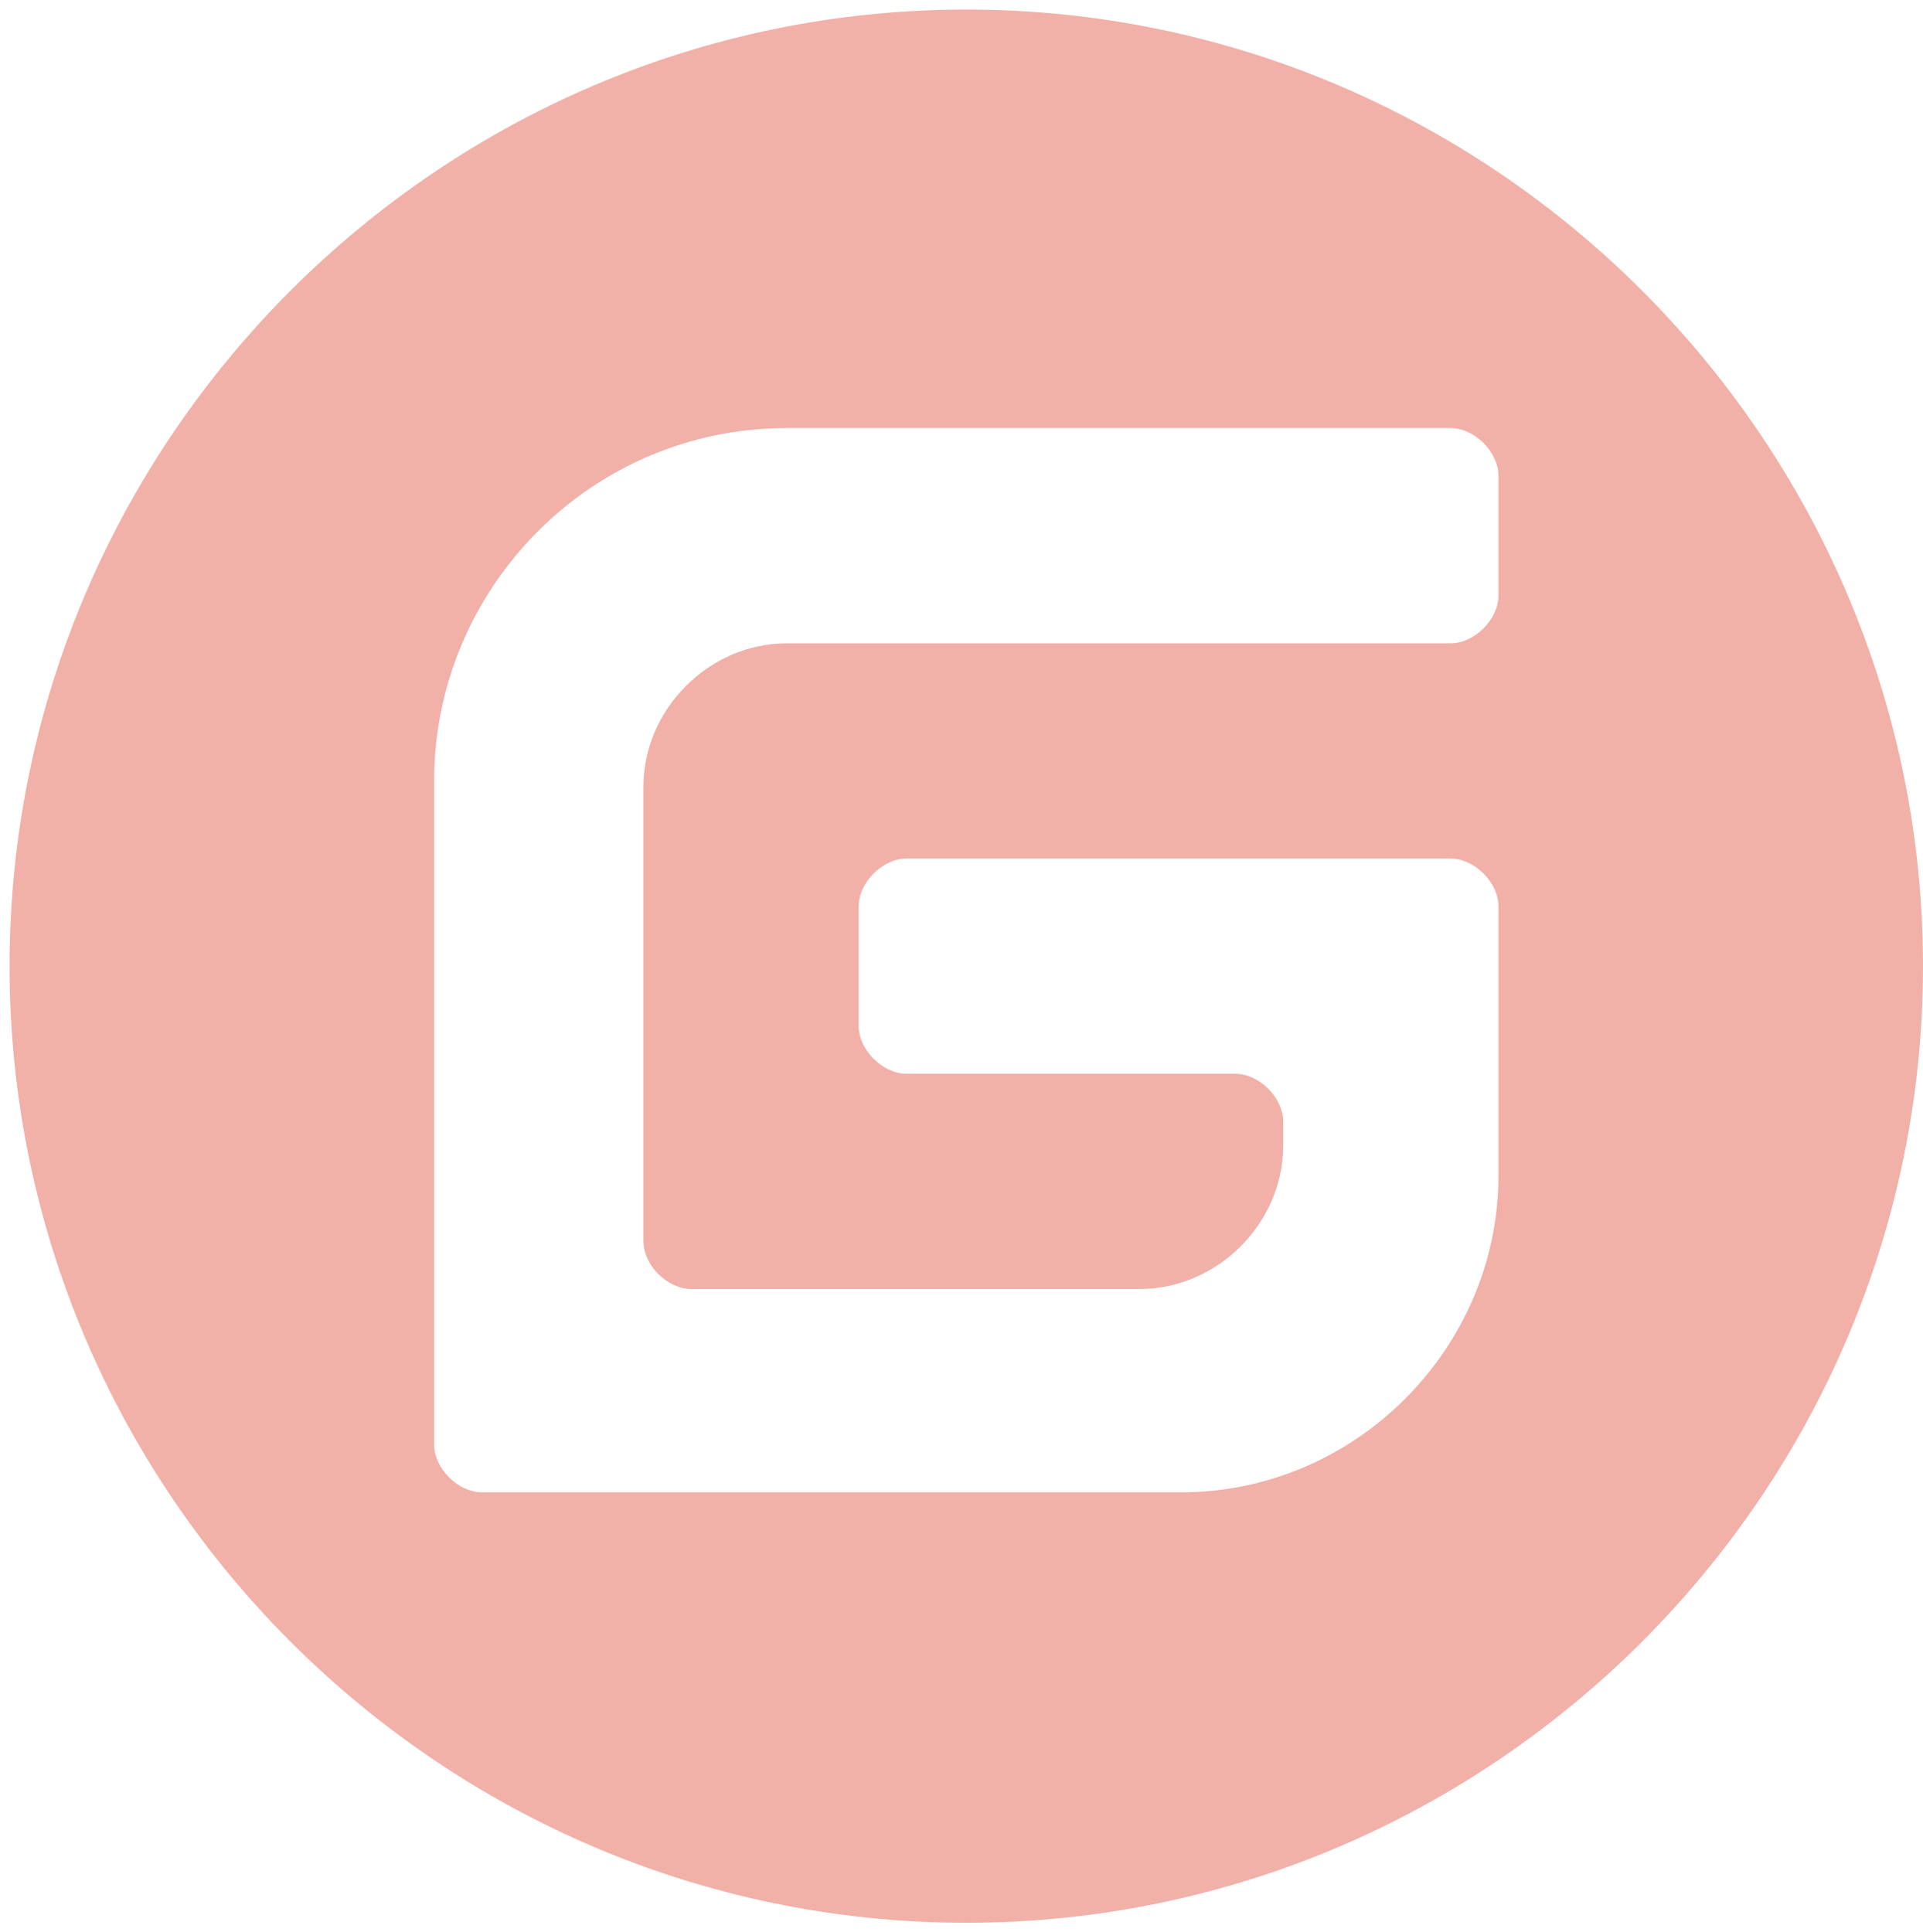 <svg width="201" height="202" xmlns="http://www.w3.org/2000/svg" xmlns:xlink="http://www.w3.org/1999/xlink" overflow="hidden"><defs><clipPath id="clip0"><rect x="425" y="187" width="201" height="202"/></clipPath></defs><g clip-path="url(#clip0)" transform="translate(-425 -187)"><path d="M526 388C471 388 426 343 426 288 426 233 471 188 526 188 581 188 626 233 626 288 626 343 581 388 526 388ZM576.625 276.75 519.75 276.75C517.25 276.75 514.75 279.25 514.75 281.75L514.75 294.25C514.75 296.75 517.25 299.25 519.75 299.25L554.125 299.25C556.625 299.25 559.125 301.75 559.125 304.25L559.125 306.75C559.125 314.875 552.25 321.75 544.125 321.75L497.25 321.75C494.75 321.75 492.25 319.25 492.25 316.75L492.25 269.25C492.25 261.125 499.125 254.25 507.25 254.25L576.625 254.25C579.125 254.25 581.625 251.75 581.625 249.25L581.625 236.75C581.625 234.25 579.125 231.75 576.625 231.75L507.25 231.75C486.625 231.75 470.375 248.625 470.375 268.625L470.375 338C470.375 340.5 472.875 343 475.375 343L548.5 343C566.625 343 581.625 328 581.625 309.875L581.625 281.75C581.625 279.25 579.125 276.75 576.625 276.75Z" fill="#D81E06" fill-rule="evenodd" fill-opacity="0.349"/></g></svg>